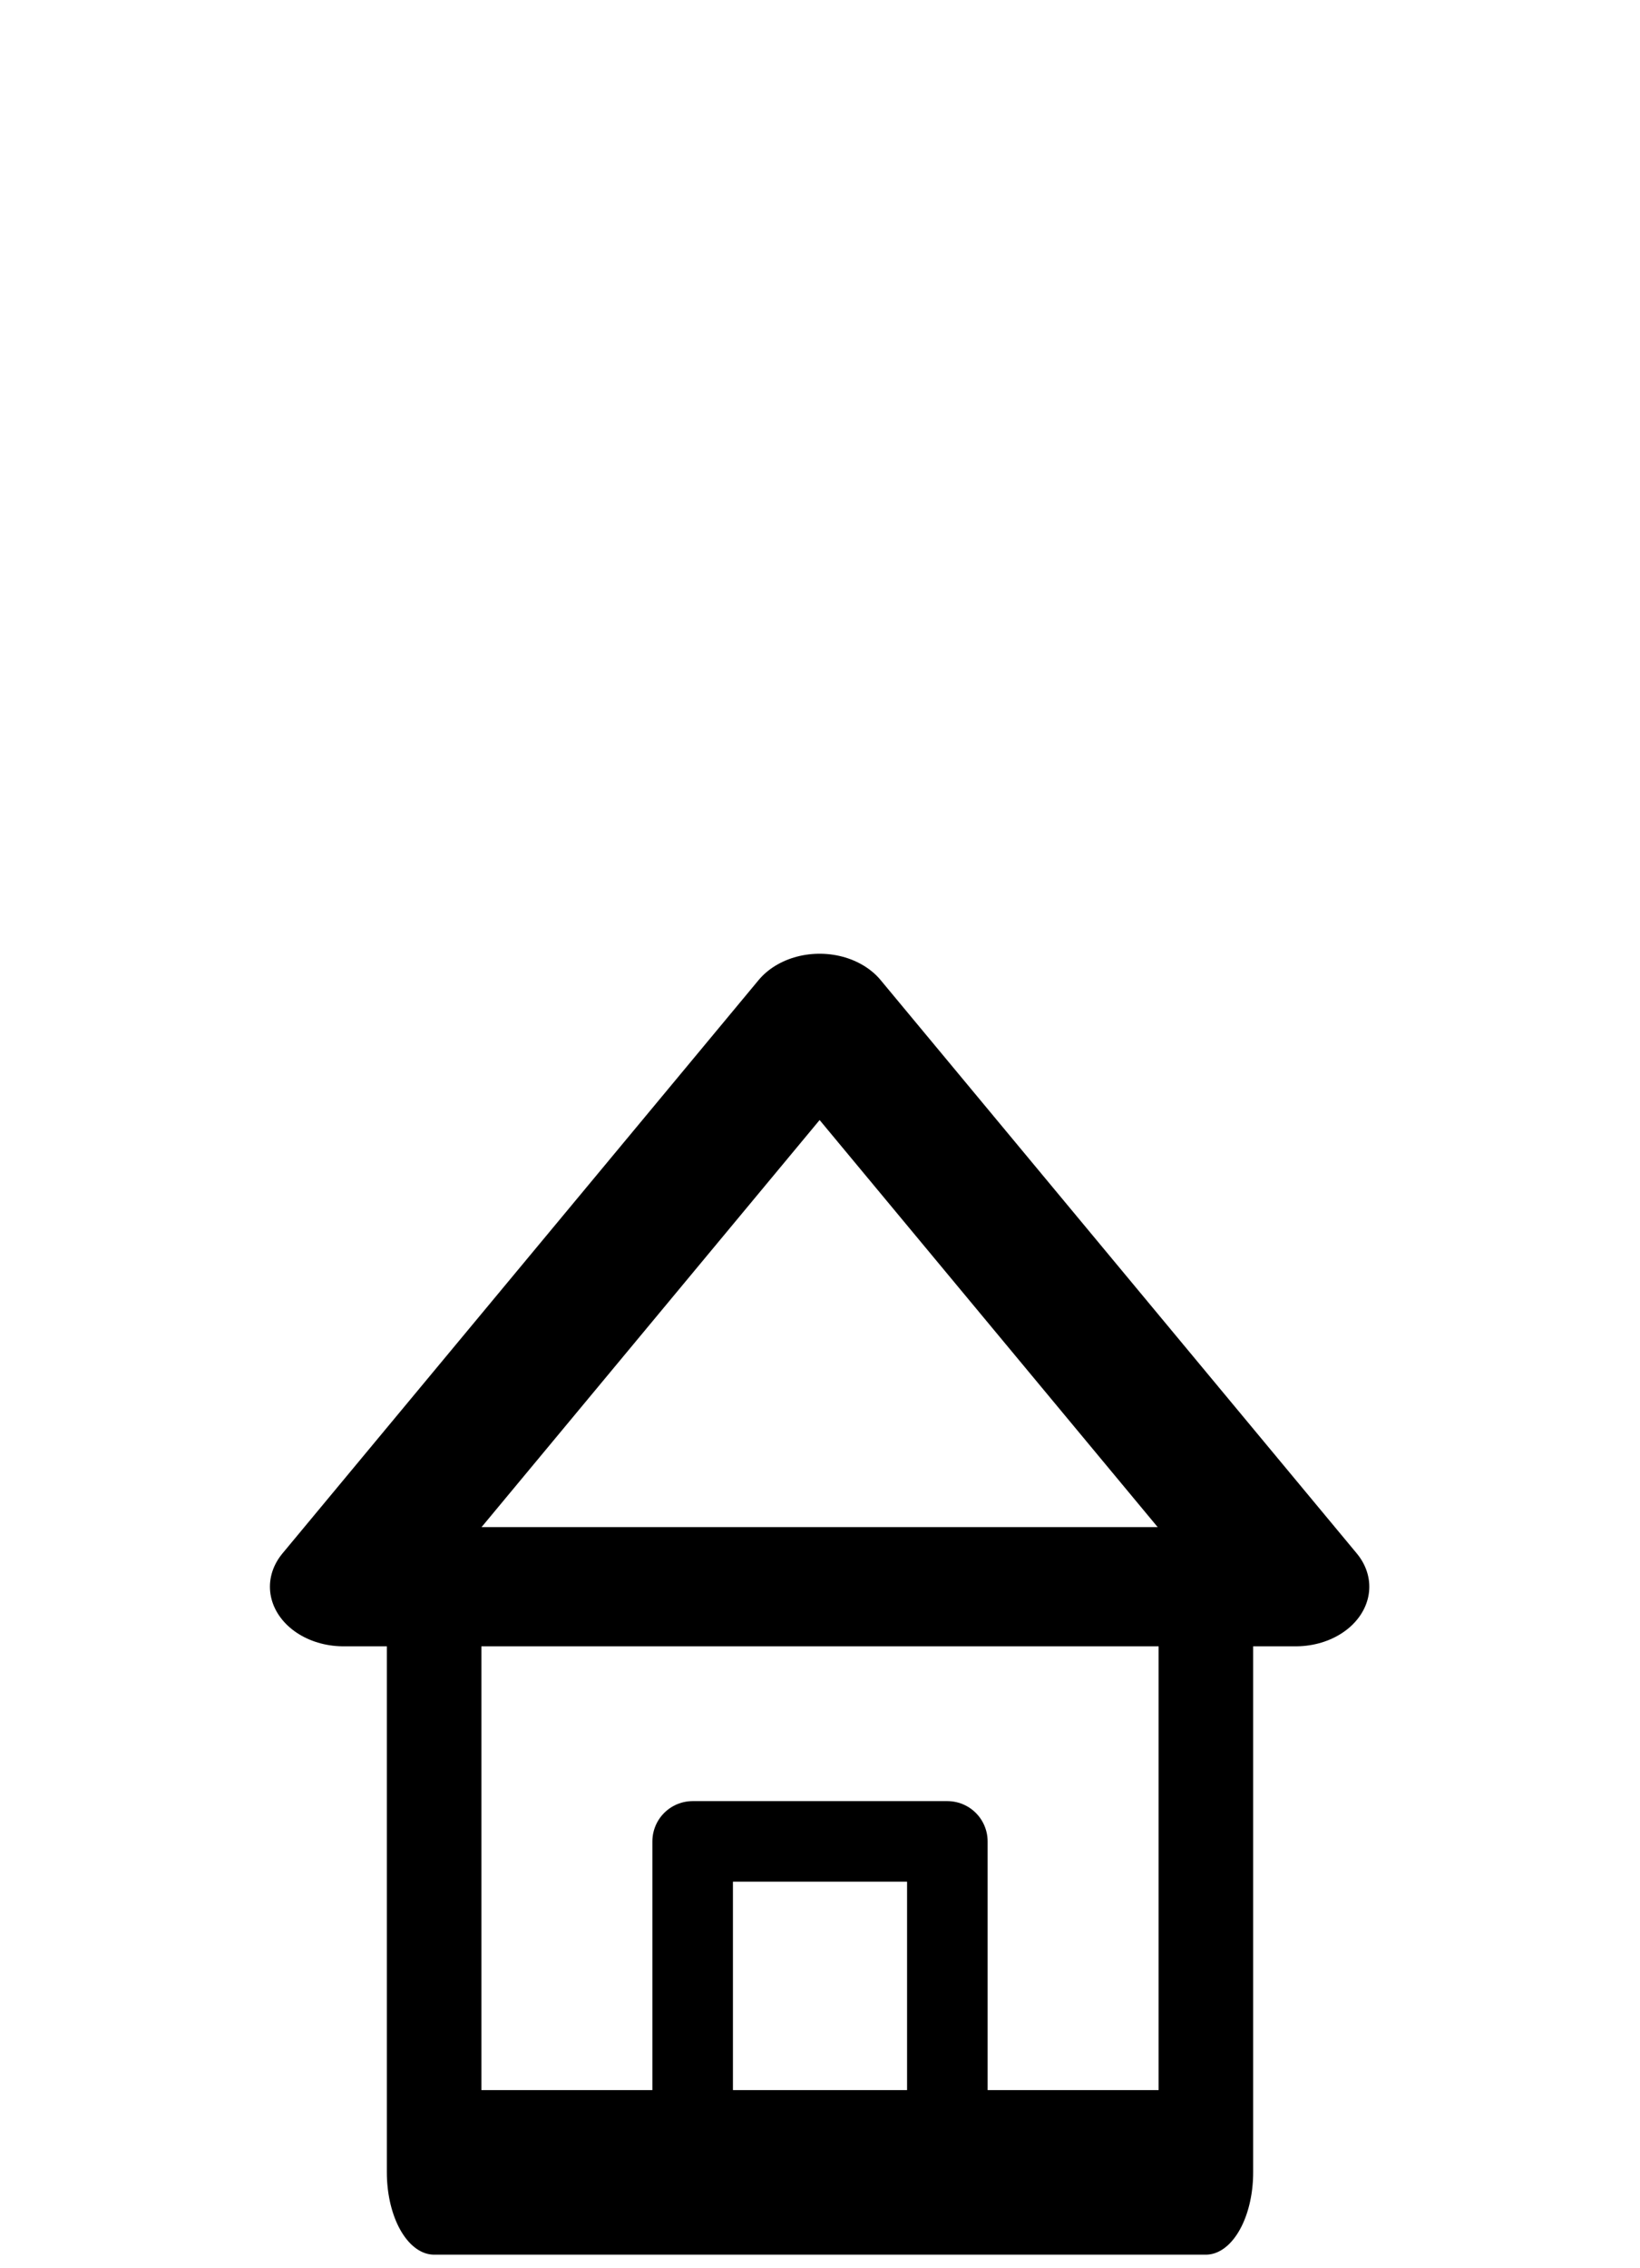 <svg xmlns="http://www.w3.org/2000/svg" xml:space="preserve" fill-rule="evenodd" stroke-linecap="round" stroke-linejoin="round" stroke-miterlimit="1.5" clip-rule="evenodd" viewBox="0 0 34 47" fill="none" stroke="#000"><path stroke-width="3.92" d="M80 66.068V80H48V66.068" transform="matrix(.5 0 0 .87 -15 -24.58)"/><path stroke-width="2.47" d="m64 54.201 8 11.883H56l8-11.883Z" transform="matrix(1.234 0 0 1 -61.984 -33.201)"/><path stroke-width="1.67" d="M14.36 38.161h5.28V45h-5.28z"/></svg>

